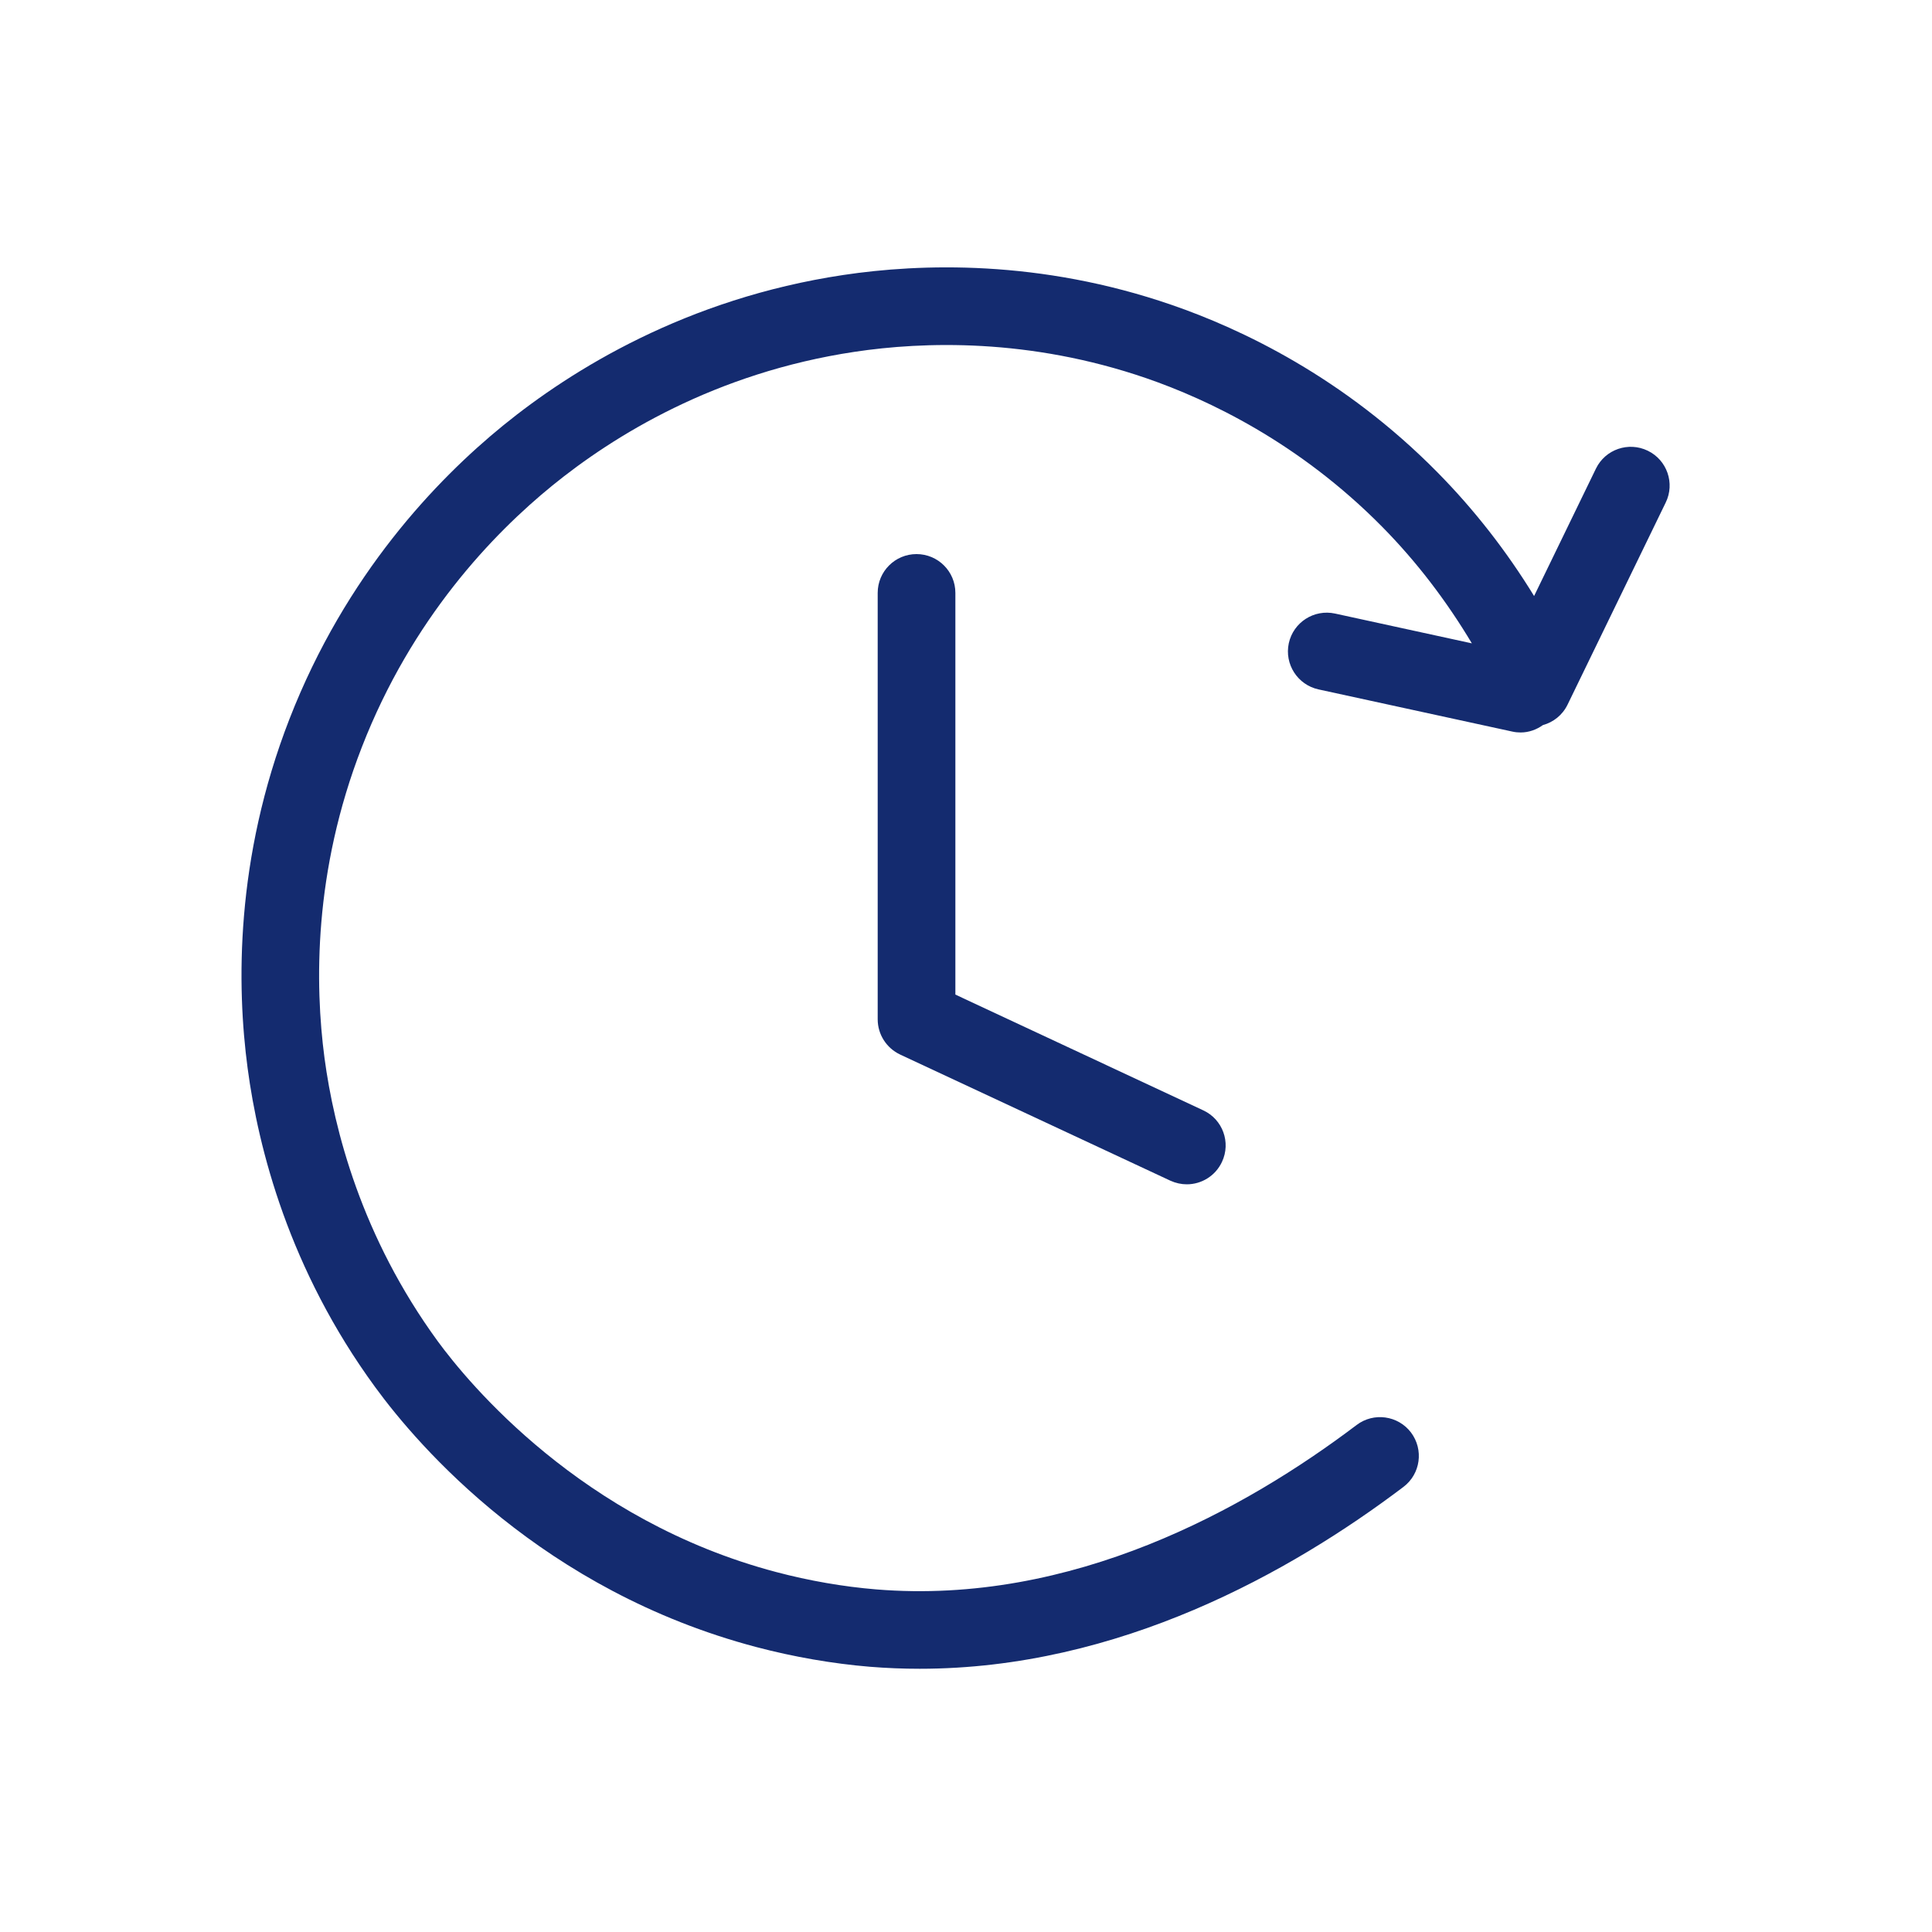 <svg width="24" height="24" version="1.1" viewBox="0 0 24 24"><g fill="none" fill-rule="evenodd" stroke="none" stroke-width="1"><g fill="#142B6F" transform="translate(-925, -705)"><g transform="translate(735, 427)"><g transform="translate(0, 118)"><g transform="translate(190, 160)"><g transform="translate(3, 3)"><path d="M17.469,2.599 C17.23,2.483 16.941,2.582 16.825,2.822 L16.057,4.404 C15.715,3.846 15.313,3.33 14.855,2.866 C13.691,1.686 12.418,1.085 11.556,0.788 C9.913,0.221 8.43,0.273 7.476,0.416 C5.523,0.709 4.101,1.594 3.252,2.284 C2.426,2.956 1.295,4.135 0.596,5.931 C-0.08,7.67 -0.06,9.25 0.076,10.269 C0.209,11.269 0.591,12.769 1.661,14.232 C2.2,14.97 3.742,16.761 6.398,17.461 C6.86,17.583 7.346,17.667 7.804,17.705 C8.013,17.722 8.22,17.73 8.425,17.73 C10.903,17.73 13.038,16.527 14.434,15.471 C14.647,15.31 14.688,15.008 14.528,14.795 C14.367,14.583 14.064,14.541 13.852,14.702 C12.475,15.744 10.322,16.944 7.883,16.744 C7.48,16.711 7.051,16.637 6.644,16.529 C4.22,15.89 2.813,14.173 2.439,13.663 C1.49,12.363 1.15,11.031 1.031,10.142 C0.911,9.235 0.893,7.828 1.495,6.281 C2.117,4.68 3.125,3.631 3.861,3.032 C4.616,2.418 5.881,1.63 7.619,1.37 C8.467,1.243 9.783,1.197 11.242,1.699 C12.007,1.963 13.136,2.497 14.169,3.543 C14.598,3.978 14.969,4.465 15.284,4.992 L13.585,4.622 C13.324,4.565 13.067,4.73 13.01,4.99 C12.954,5.251 13.119,5.507 13.379,5.564 L15.787,6.088 C15.822,6.096 15.856,6.099 15.89,6.099 C15.992,6.099 16.087,6.064 16.167,6.007 C16.296,5.972 16.41,5.883 16.473,5.753 L17.692,3.243 C17.809,3.004 17.709,2.715 17.469,2.599"></path><path d="M8.385,3.883 C8.119,3.883 7.903,4.099 7.903,4.365 L7.903,9.662 C7.903,9.85 8.012,10.02 8.182,10.1 L11.539,11.667 C11.605,11.697 11.675,11.712 11.743,11.712 C11.924,11.712 12.098,11.609 12.18,11.433 C12.293,11.192 12.189,10.905 11.947,10.793 L8.868,9.355 L8.868,4.365 C8.868,4.099 8.652,3.883 8.385,3.883"></path></g></g></g></g></g></g></svg>
